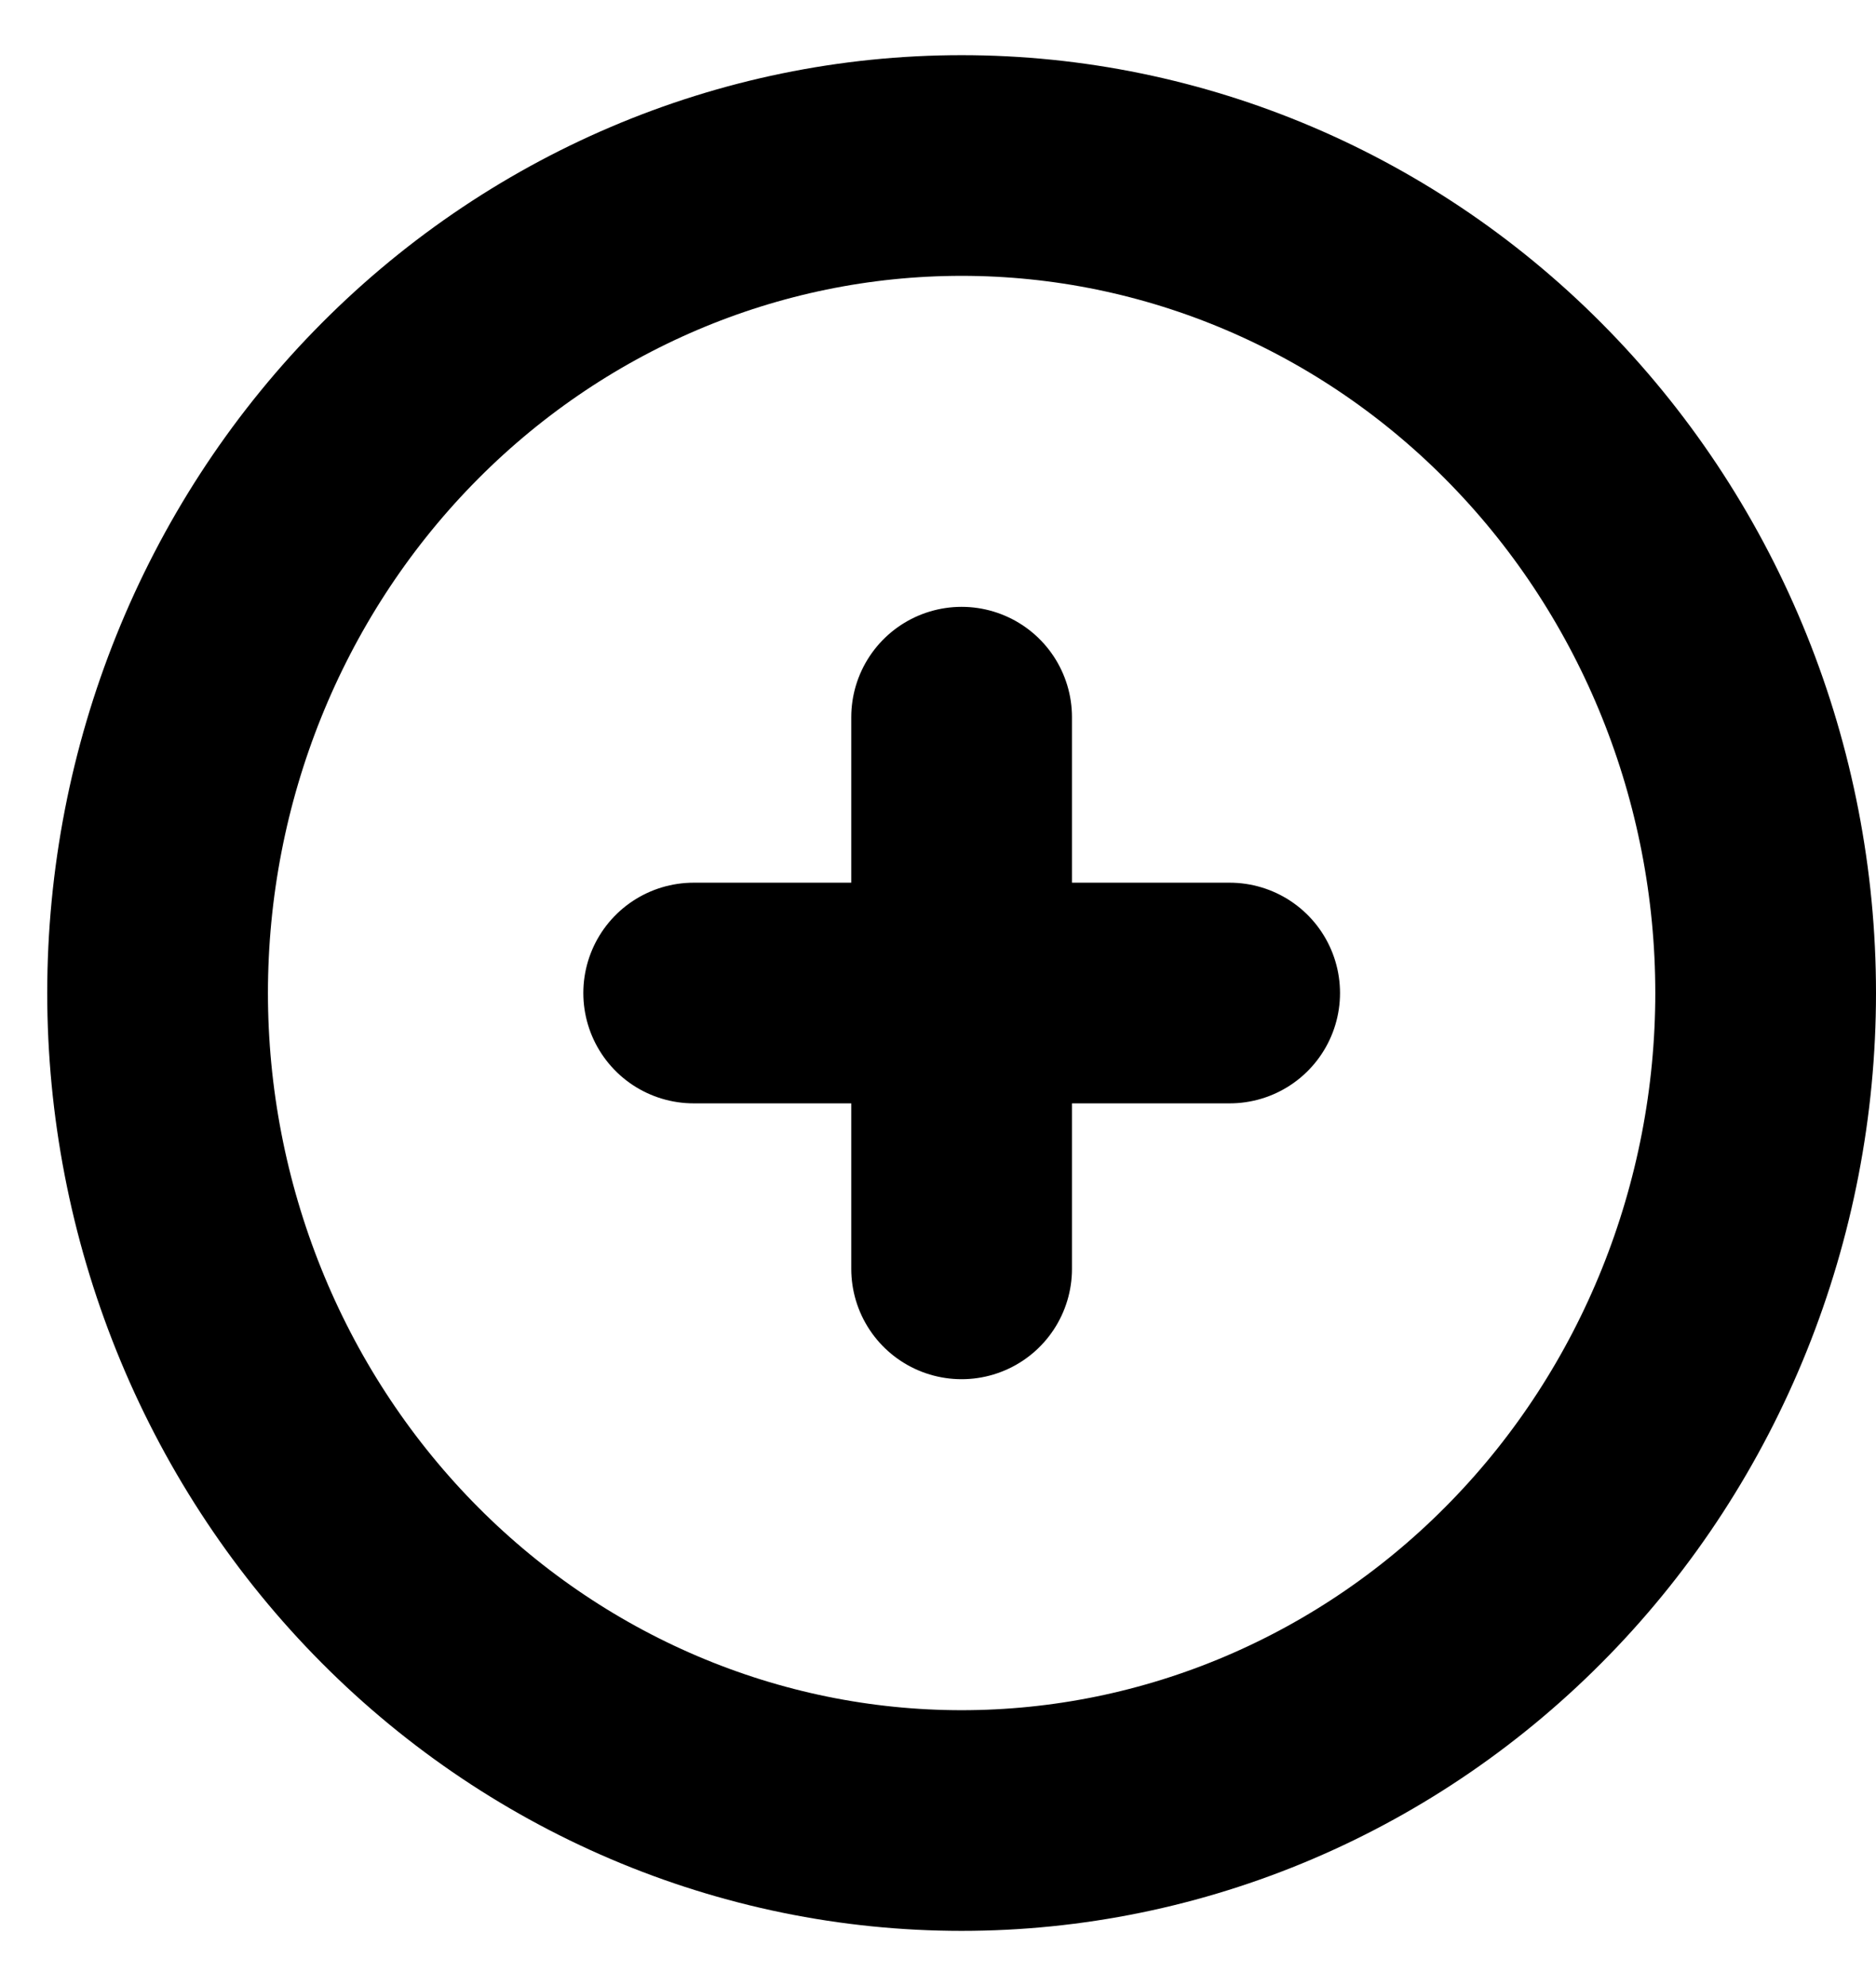 <svg width="17" height="18" viewBox="0 0 17 18" fill="none" xmlns="http://www.w3.org/2000/svg">
  <path d="M8.714 6.5V9V6.5ZM8.714 9V11.5V9ZM8.714 9H11.143H8.714ZM8.714 9H6.286H8.714ZM16 9C16 9.985 15.811 10.96 15.445 11.87C15.079 12.78 14.543 13.607 13.866 14.303C13.189 15 12.386 15.552 11.502 15.929C10.618 16.306 9.671 16.5 8.714 16.5C7.757 16.5 6.81 16.306 5.926 15.929C5.042 15.552 4.239 15 3.562 14.303C2.886 13.607 2.349 12.78 1.983 11.87C1.617 10.96 1.428 9.985 1.428 9C1.428 7.011 2.196 5.103 3.562 3.697C4.929 2.29 6.782 1.5 8.714 1.5C10.646 1.5 12.5 2.29 13.866 3.697C15.232 5.103 16 7.011 16 9Z" stroke="black" stroke-width="2" stroke-linecap="round" stroke-linejoin="round"/>
</svg>
